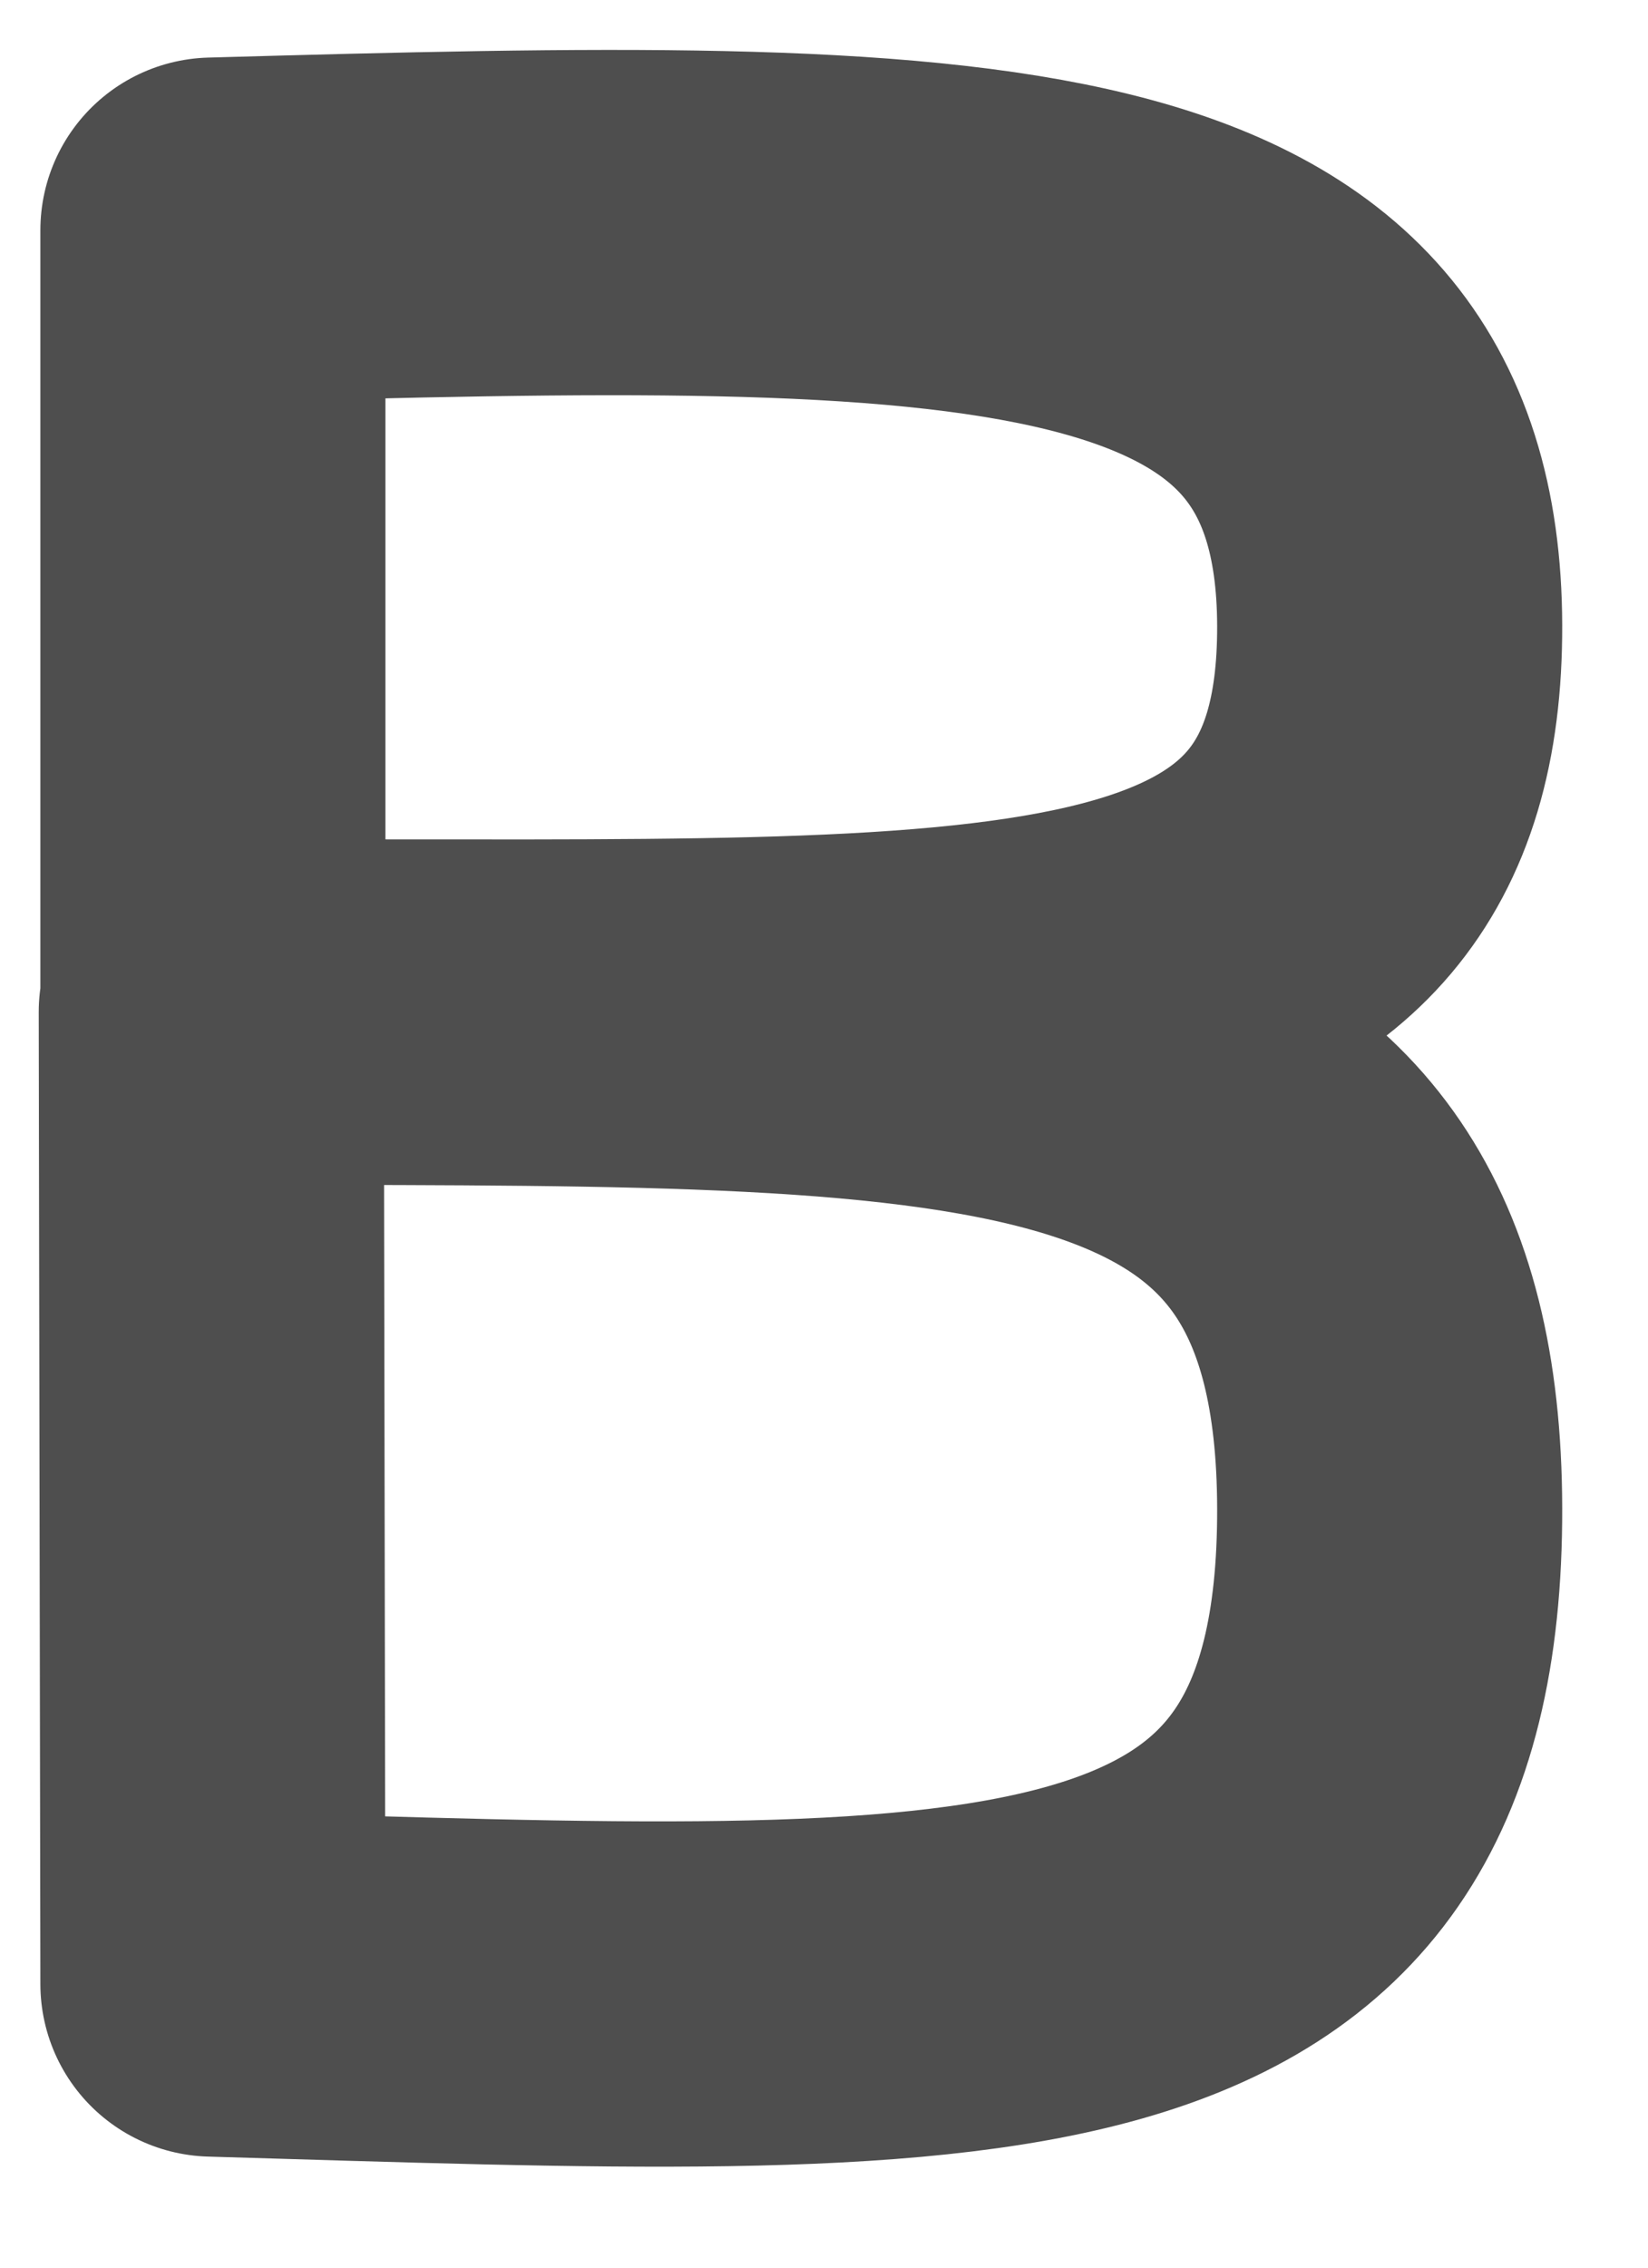 <?xml version="1.0" encoding="UTF-8" standalone="no"?><!DOCTYPE svg PUBLIC "-//W3C//DTD SVG 1.1//EN" "http://www.w3.org/Graphics/SVG/1.1/DTD/svg11.dtd"><svg width="100%" height="100%" viewBox="0 0 16 22" version="1.1" xmlns="http://www.w3.org/2000/svg" xmlns:xlink="http://www.w3.org/1999/xlink" xml:space="preserve" xmlns:serif="http://www.serif.com/" style="fill-rule:evenodd;clip-rule:evenodd;stroke-linecap:round;stroke-linejoin:round;stroke-miterlimit:1.5;"><path d="M2.067,9.818l0,-7.585c7.465,-0.211 11.413,-0.24 11.425,3.834c0.012,4.064 -3.689,3.732 -10.901,3.752c7.174,0.016 10.889,-0.078 10.901,4.811c0.013,5.119 -3.837,4.841 -11.425,4.618l-0.016,-9.43l0.016,0Z" style="fill:none;stroke:#4e4e4e;stroke-width:3.35px;"/></svg>